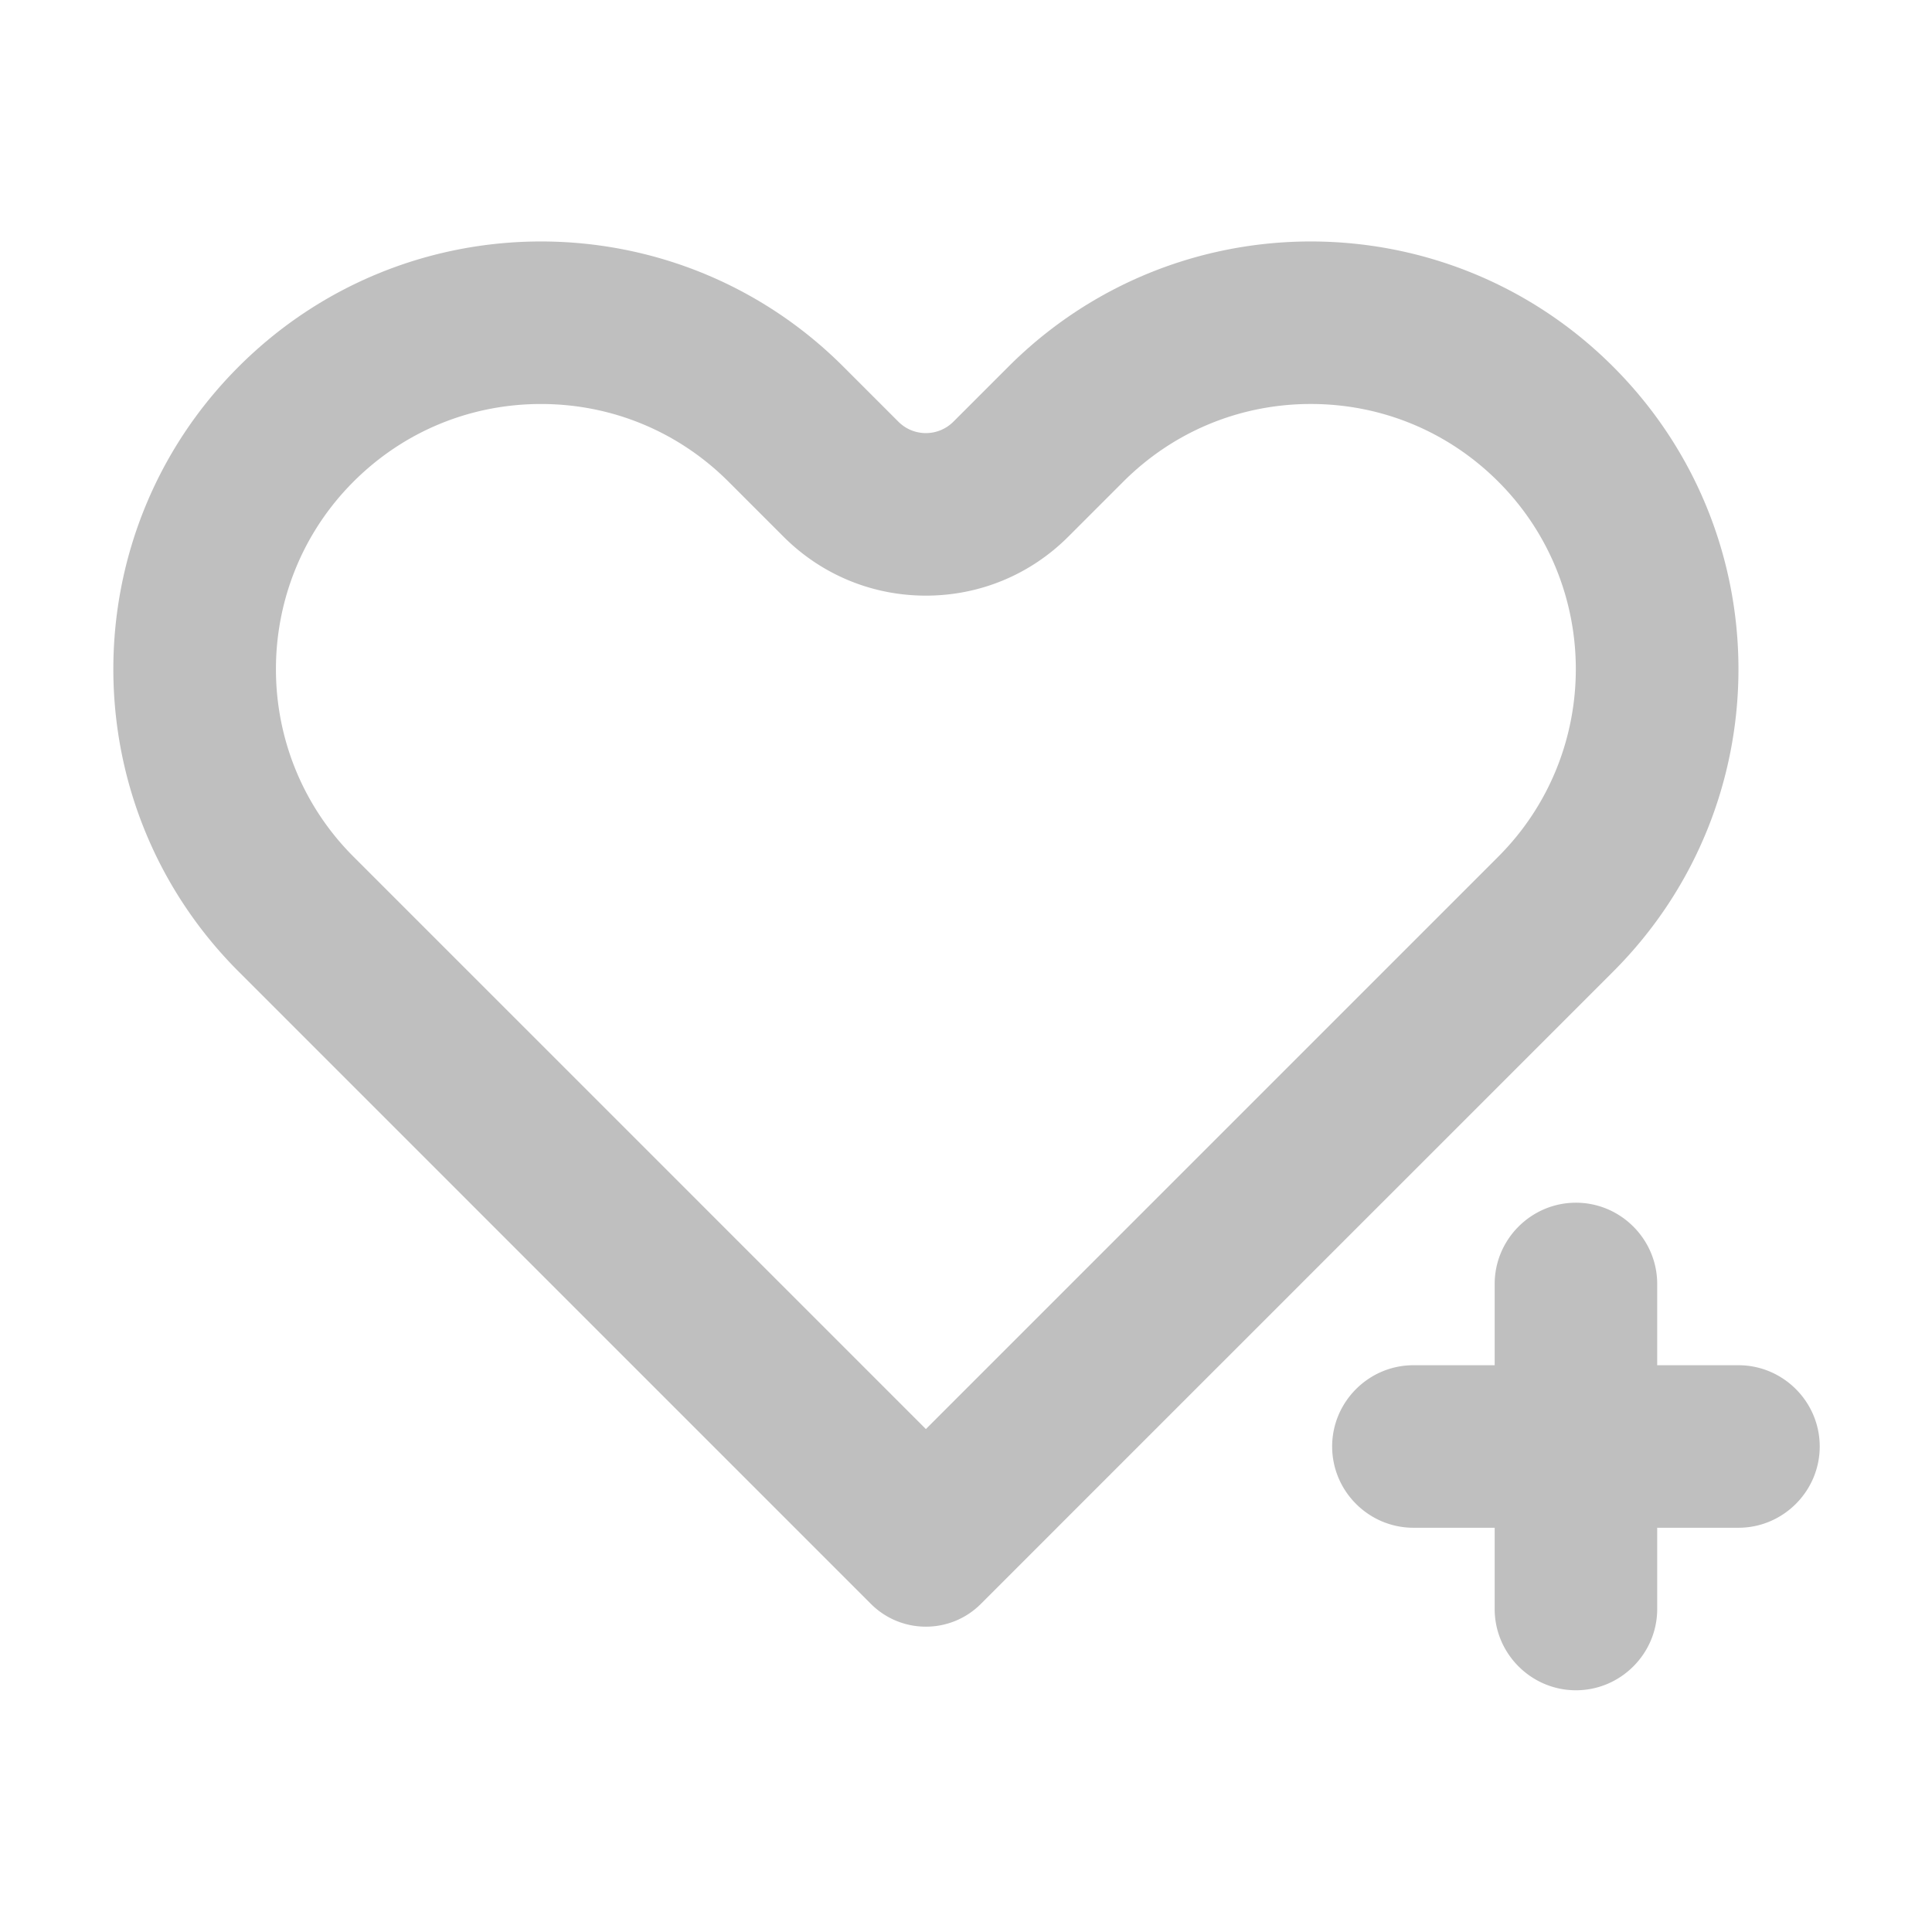 <?xml version="1.0" standalone="no"?><!DOCTYPE svg PUBLIC "-//W3C//DTD SVG 1.1//EN" "http://www.w3.org/Graphics/SVG/1.1/DTD/svg11.dtd"><svg t="1616724860330" class="icon" viewBox="0 0 1024 1024" version="1.1" xmlns="http://www.w3.org/2000/svg" p-id="2922" xmlns:xlink="http://www.w3.org/1999/xlink" width="200" height="200"><defs><style type="text/css"></style></defs><path d="M855.03 194.38c-44.26-44.27-102.28-66.4-160.29-66.4-58.01 0-116.03 22.13-160.29 66.39l-29.14 29.14a20.56 20.56 0 0 1-14.57 6.04c-5.27 0-10.55-2.01-14.57-6.04l-29.14-29.14c-44.26-44.26-102.28-66.39-160.29-66.39-58.01 0-116.03 22.13-160.28 66.39-88.52 88.52-88.52 232.05 0 320.58L461.6 850.1c8.05 8.05 18.59 12.07 29.14 12.07s21.1-4.02 29.14-12.07l335.15-335.15c88.52-88.52 88.52-232.05 0-320.57z m-60.91 259.67L490.74 757.43 187.35 454.05c-54.8-54.8-54.8-143.96 0.01-198.76 26.54-26.54 61.83-41.16 99.38-41.16 37.54 0 72.84 14.62 99.38 41.16l29.16 29.16c20.16 20.15 46.96 31.25 75.47 31.25s55.31-11.1 75.49-31.27l29.14-29.14c26.55-26.55 61.84-41.17 99.38-41.17 37.54 0 72.83 14.62 99.38 41.17 54.78 54.79 54.78 143.96-0.02 198.76zM921.42 723.6h-43.07v-43.07c0-23.69-19.38-43.07-43.07-43.07s-43.07 19.38-43.07 43.07v43.07h-43.07c-23.69 0-43.07 19.38-43.07 43.07s19.38 43.07 43.07 43.07h43.07v43.07c0 23.69 19.38 43.07 43.07 43.07s43.07-19.38 43.07-43.07v-43.07h43.07c23.69 0 43.07-19.38 43.07-43.07s-19.38-43.07-43.07-43.07z" fill="#bfbfbf" p-id="2923"></path></svg>